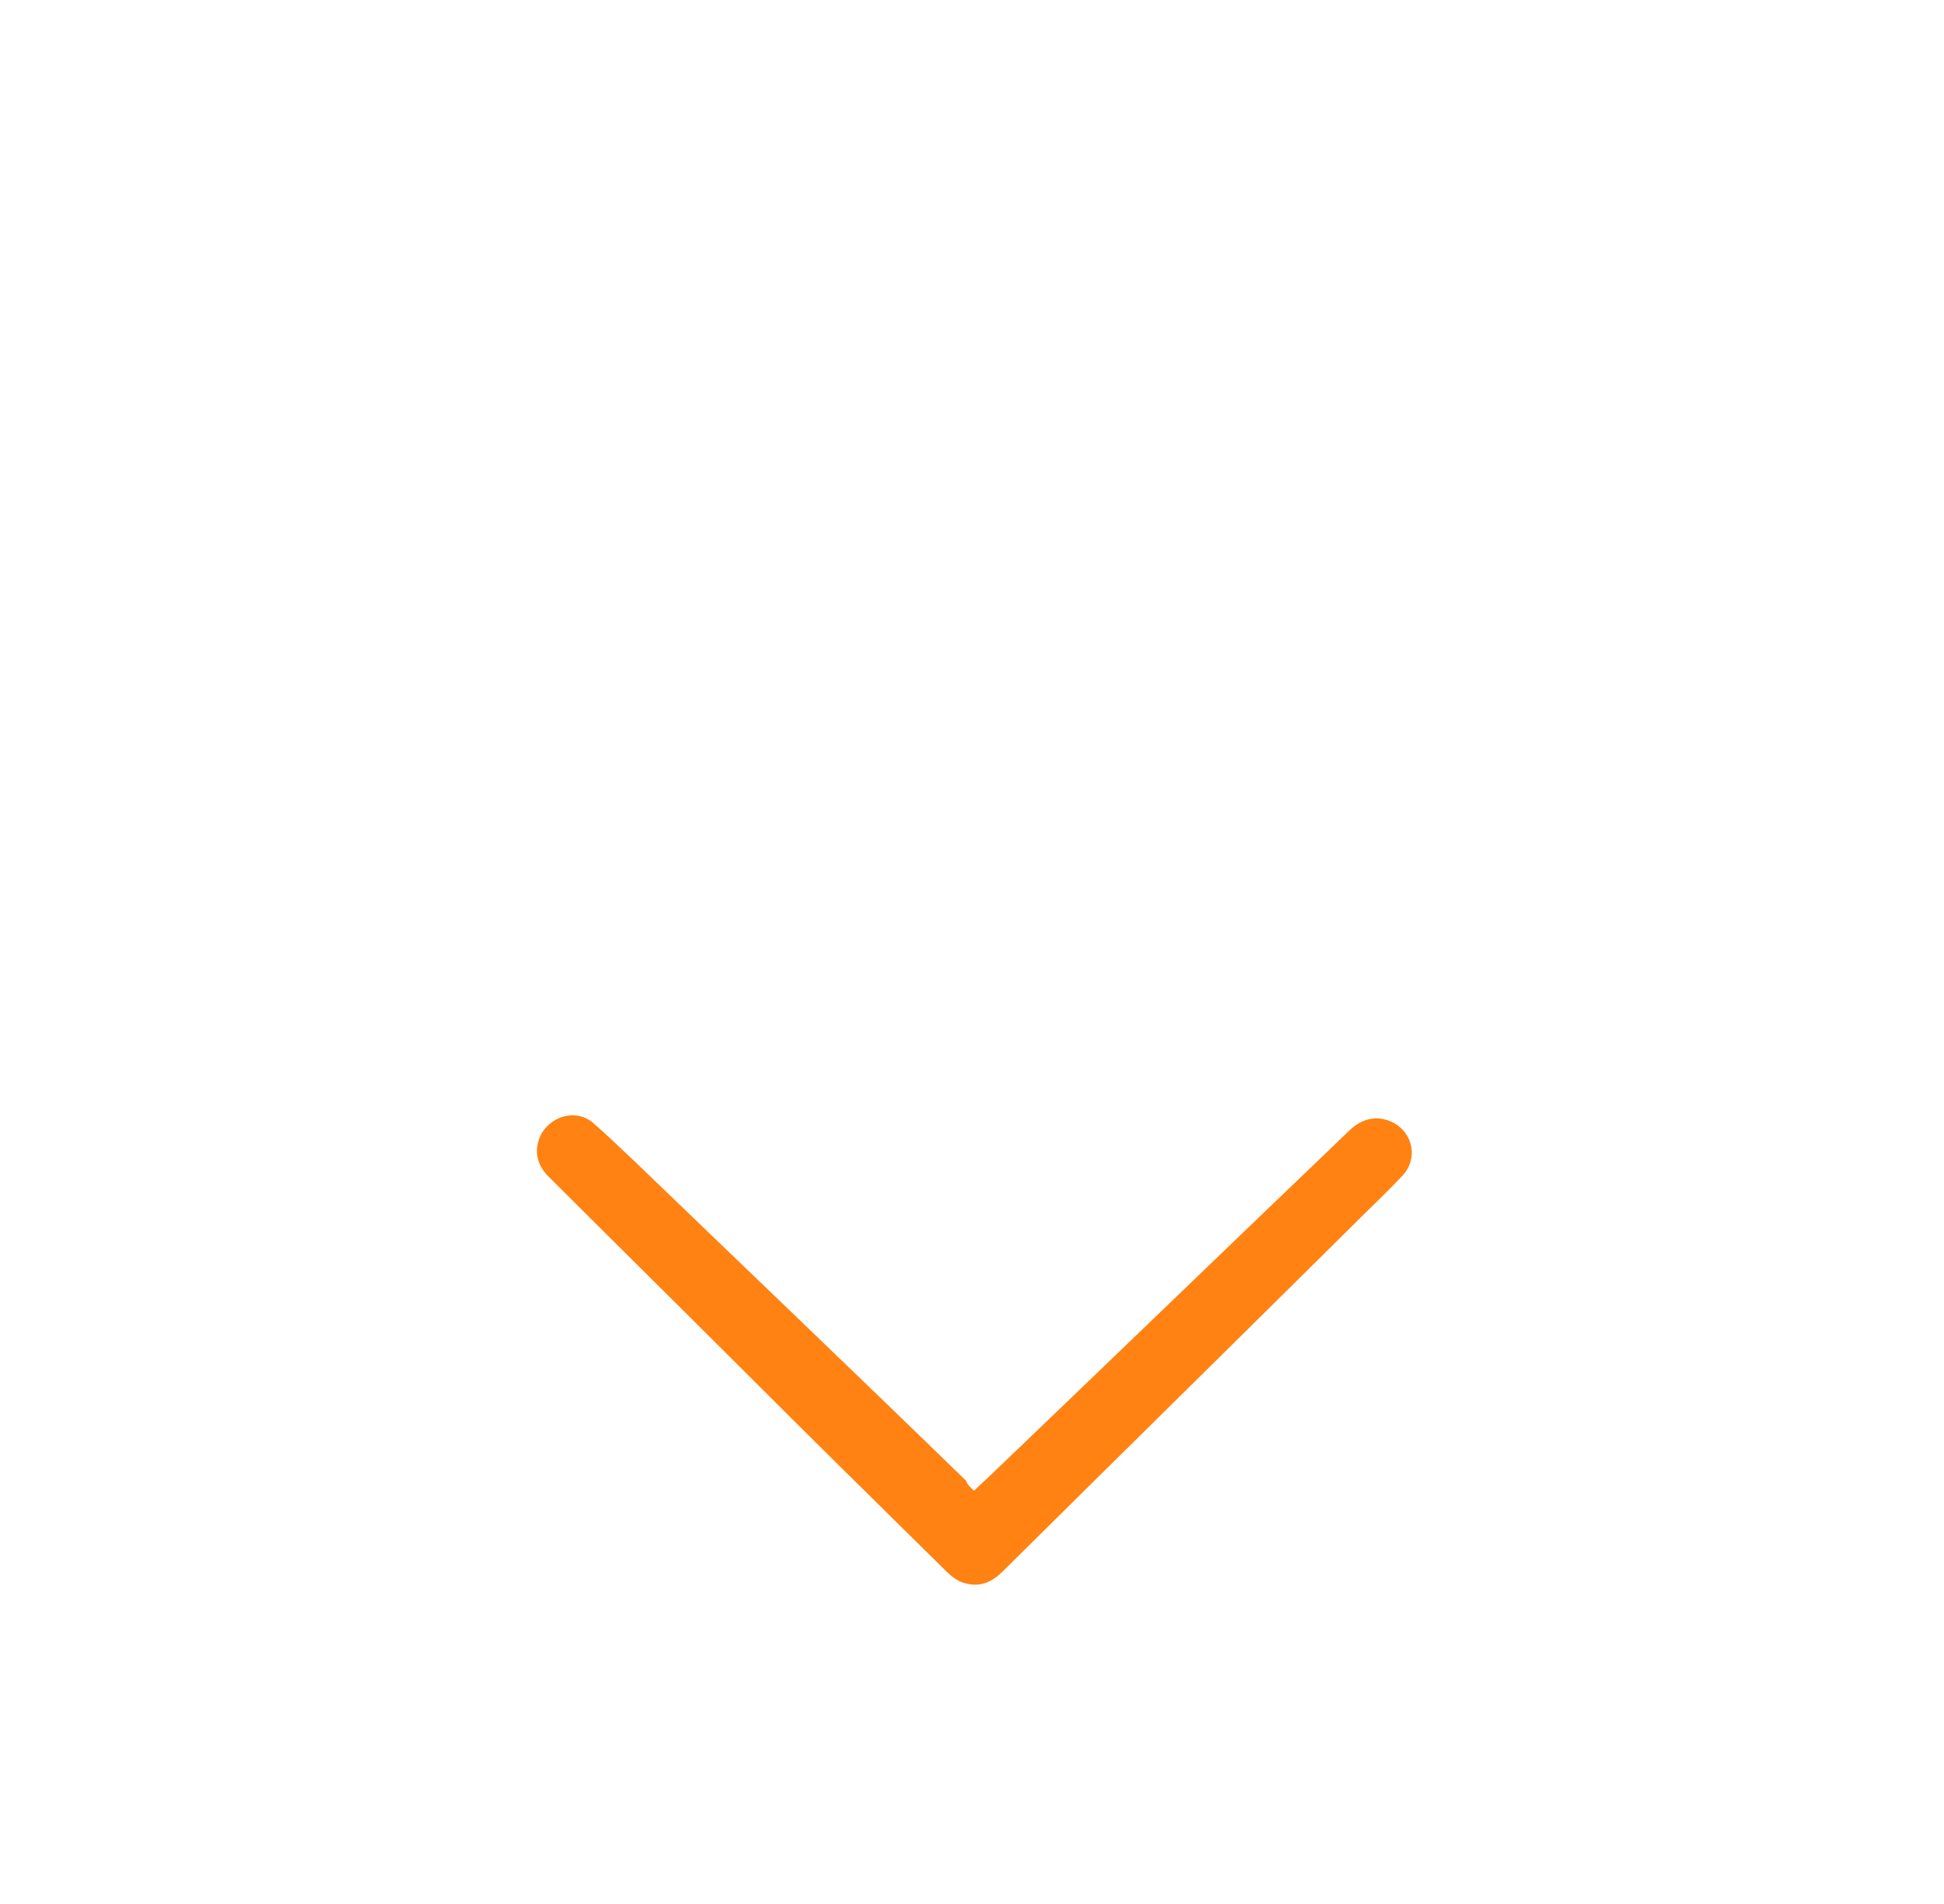 <?xml version="1.0" encoding="utf-8"?>
<!-- Generator: Adobe Illustrator 21.1.0, SVG Export Plug-In . SVG Version: 6.00 Build 0)  -->
<svg version="1.1" id="Laag_1" xmlns="http://www.w3.org/2000/svg" xmlns:xlink="http://www.w3.org/1999/xlink" x="0px" y="0px"
	 viewBox="0 0 192 188" style="enable-background:new 0 0 192 188;" xml:space="preserve">
<style type="text/css">
	.st0{fill:#FF8212;}
</style>
<g>
	<path class="st0" d="M96.2,147.2c0.6-0.6,1.2-1.1,1.7-1.6c11.8-11.3,23.5-22.6,35.3-33.9c1.4-1.4,3-1.6,4.5-0.8
		c1.9,1.1,2.3,3.5,0.9,5.1c-1.6,1.7-3.3,3.3-4.9,4.9c-11.5,11.4-23.1,22.8-34.6,34.2c-1.1,1.1-2.3,1.7-3.9,1.2
		c-0.7-0.2-1.3-0.7-1.8-1.2c-6.8-6.7-13.6-13.4-20.4-20.2c-6.2-6.2-12.5-12.4-18.7-18.6c-1.4-1.3-1.6-2.9-0.8-4.4
		c1.1-1.8,3.5-2.4,5.1-1c1.4,1.2,2.7,2.5,4,3.7c10.9,10.5,21.9,21,32.8,31.6C95.6,146.7,95.9,146.9,96.2,147.2z"/>
</g>
</svg>

